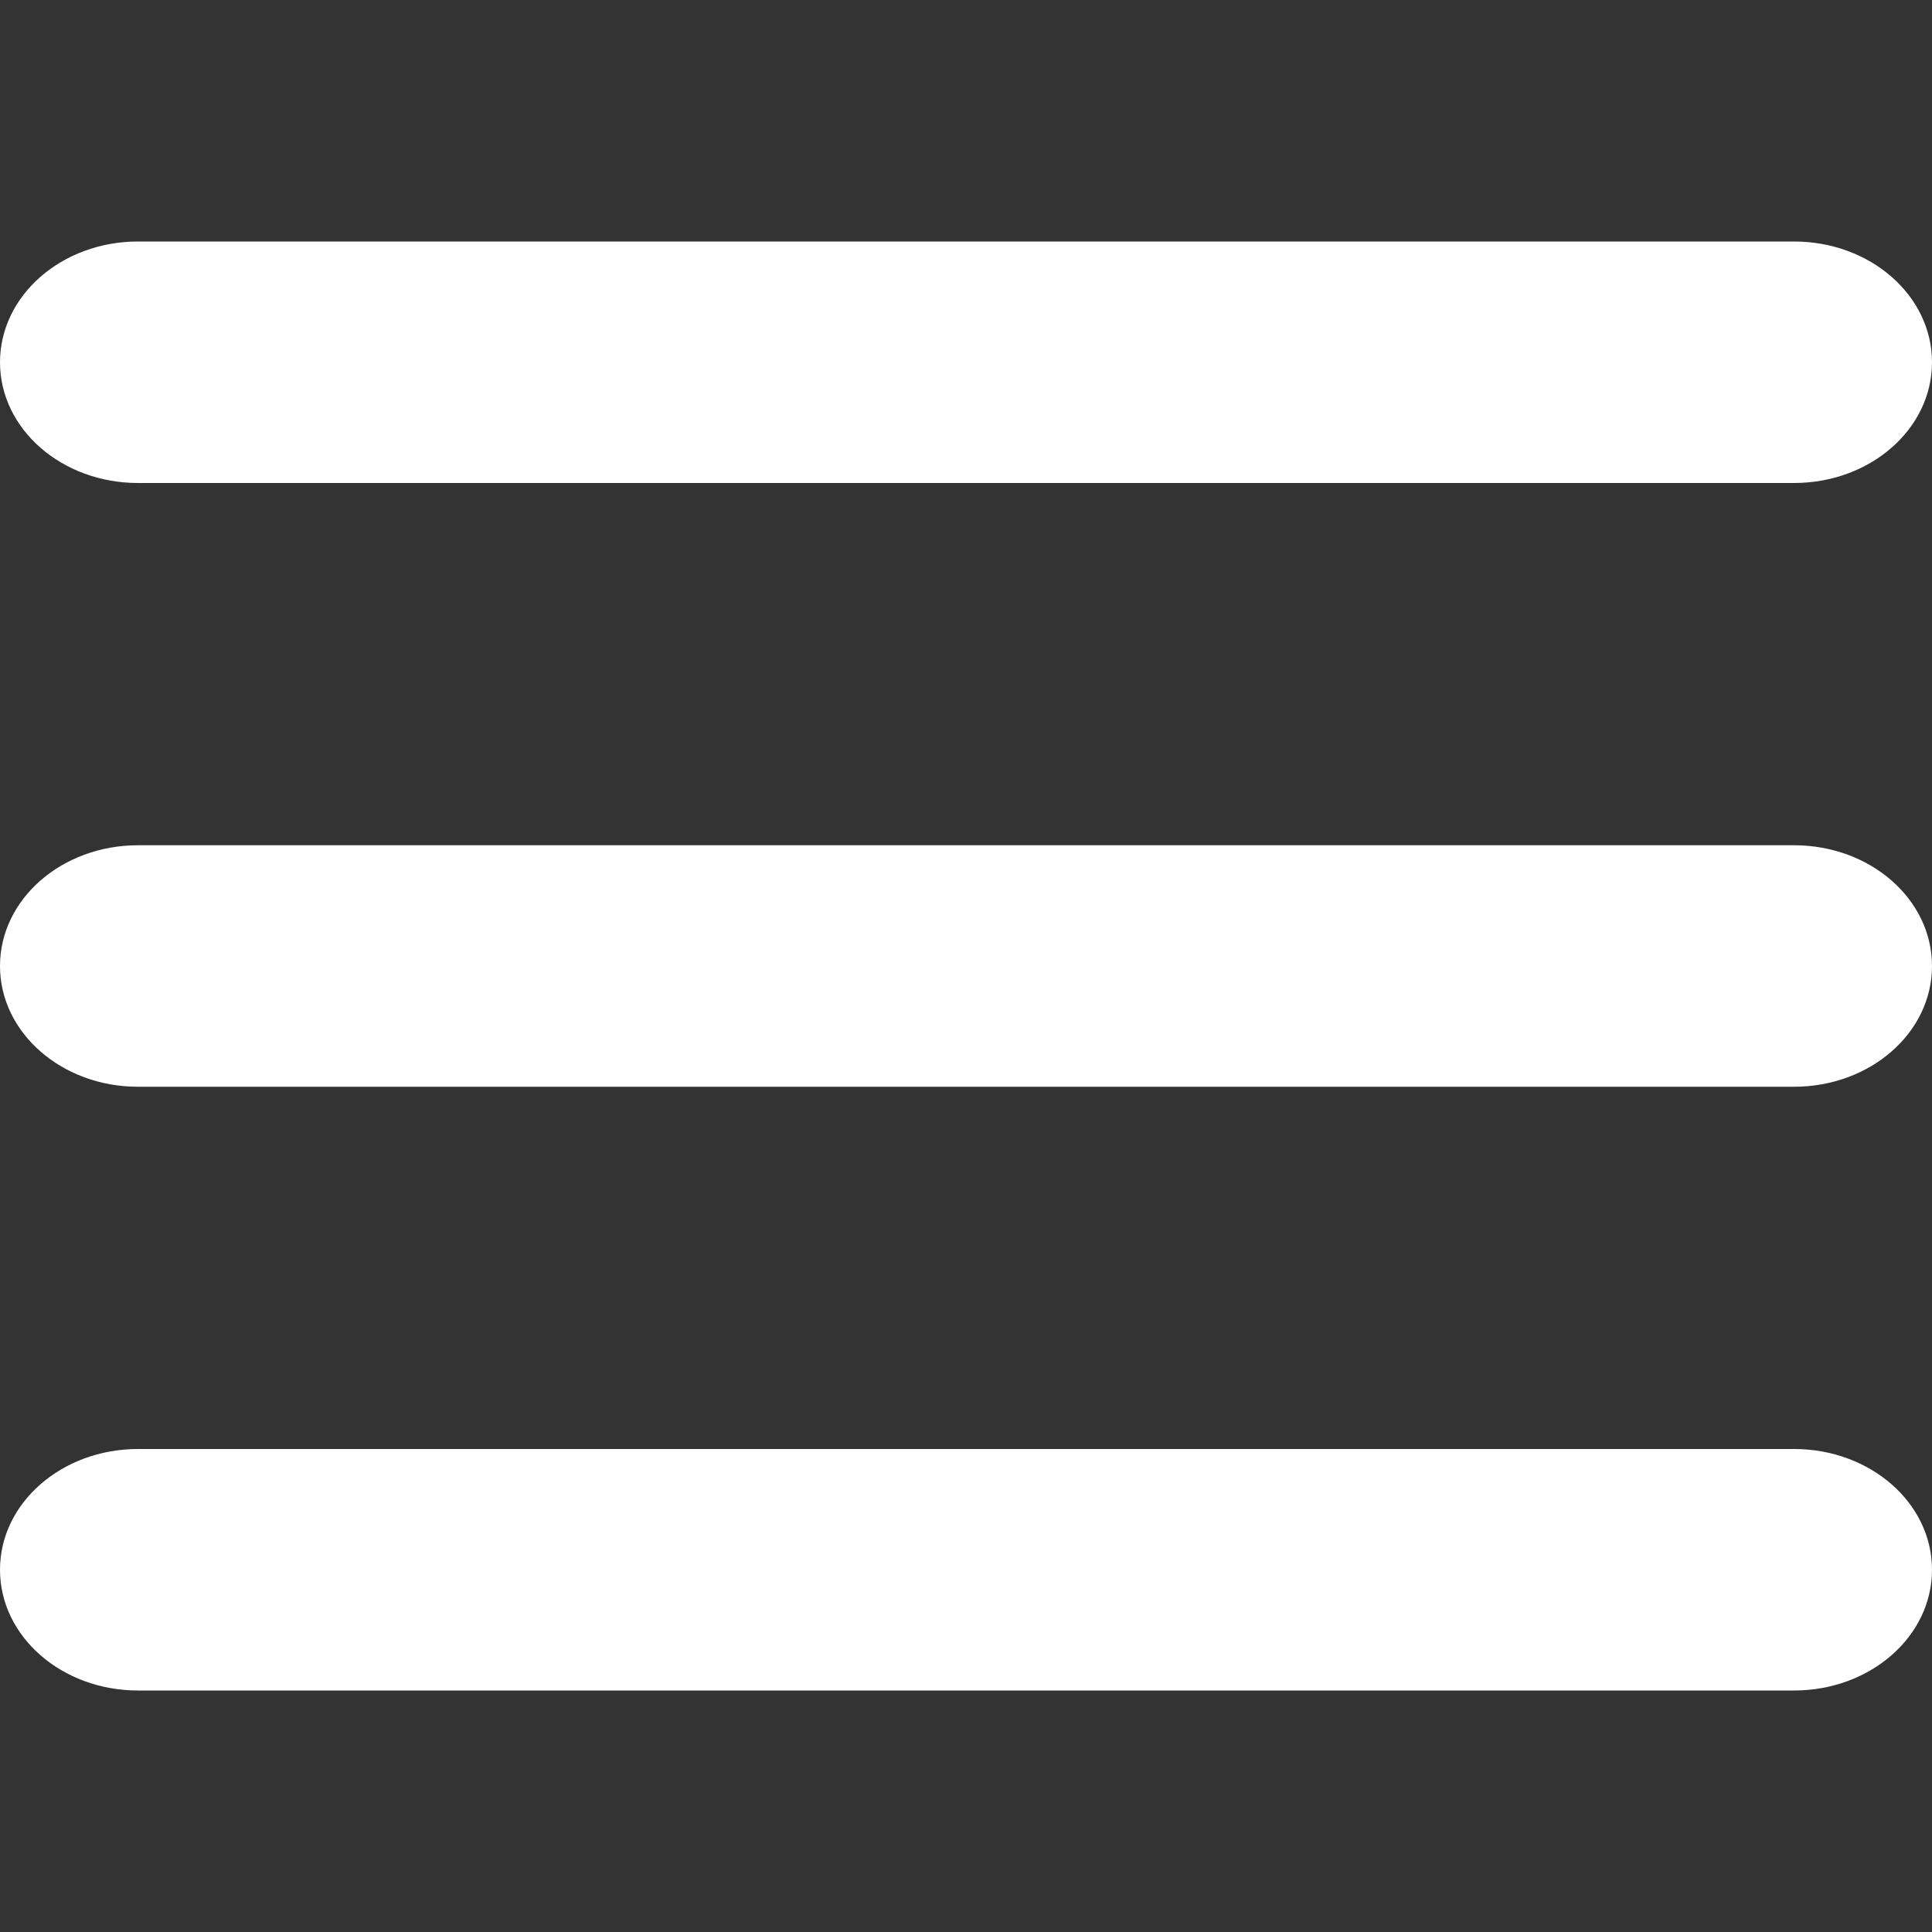 <svg width="60" height="60" viewBox="0 0 60 60" fill="none" xmlns="http://www.w3.org/2000/svg">
<rect x="0" y="0" width="60" height="60" fill="#333333" stroke="none"/>
<path d="M0 11.25C0 9.179 1.919 7.5 4.286 7.5H55.714C58.085 7.5 60 9.179 60 11.25C60 13.324 58.085 15 55.714 15H4.286C1.919 15 0 13.324 0 11.25ZM0 30C0 27.926 1.919 26.25 4.286 26.25H55.714C58.085 26.25 60 27.926 60 30C60 32.074 58.085 33.75 55.714 33.75H4.286C1.919 33.75 0 32.074 0 30ZM55.714 52.5H4.286C1.919 52.5 0 50.824 0 48.75C0 46.676 1.919 45 4.286 45H55.714C58.085 45 60 46.676 60 48.75C60 50.824 58.085 52.5 55.714 52.5Z" fill="white"/>
</svg>
